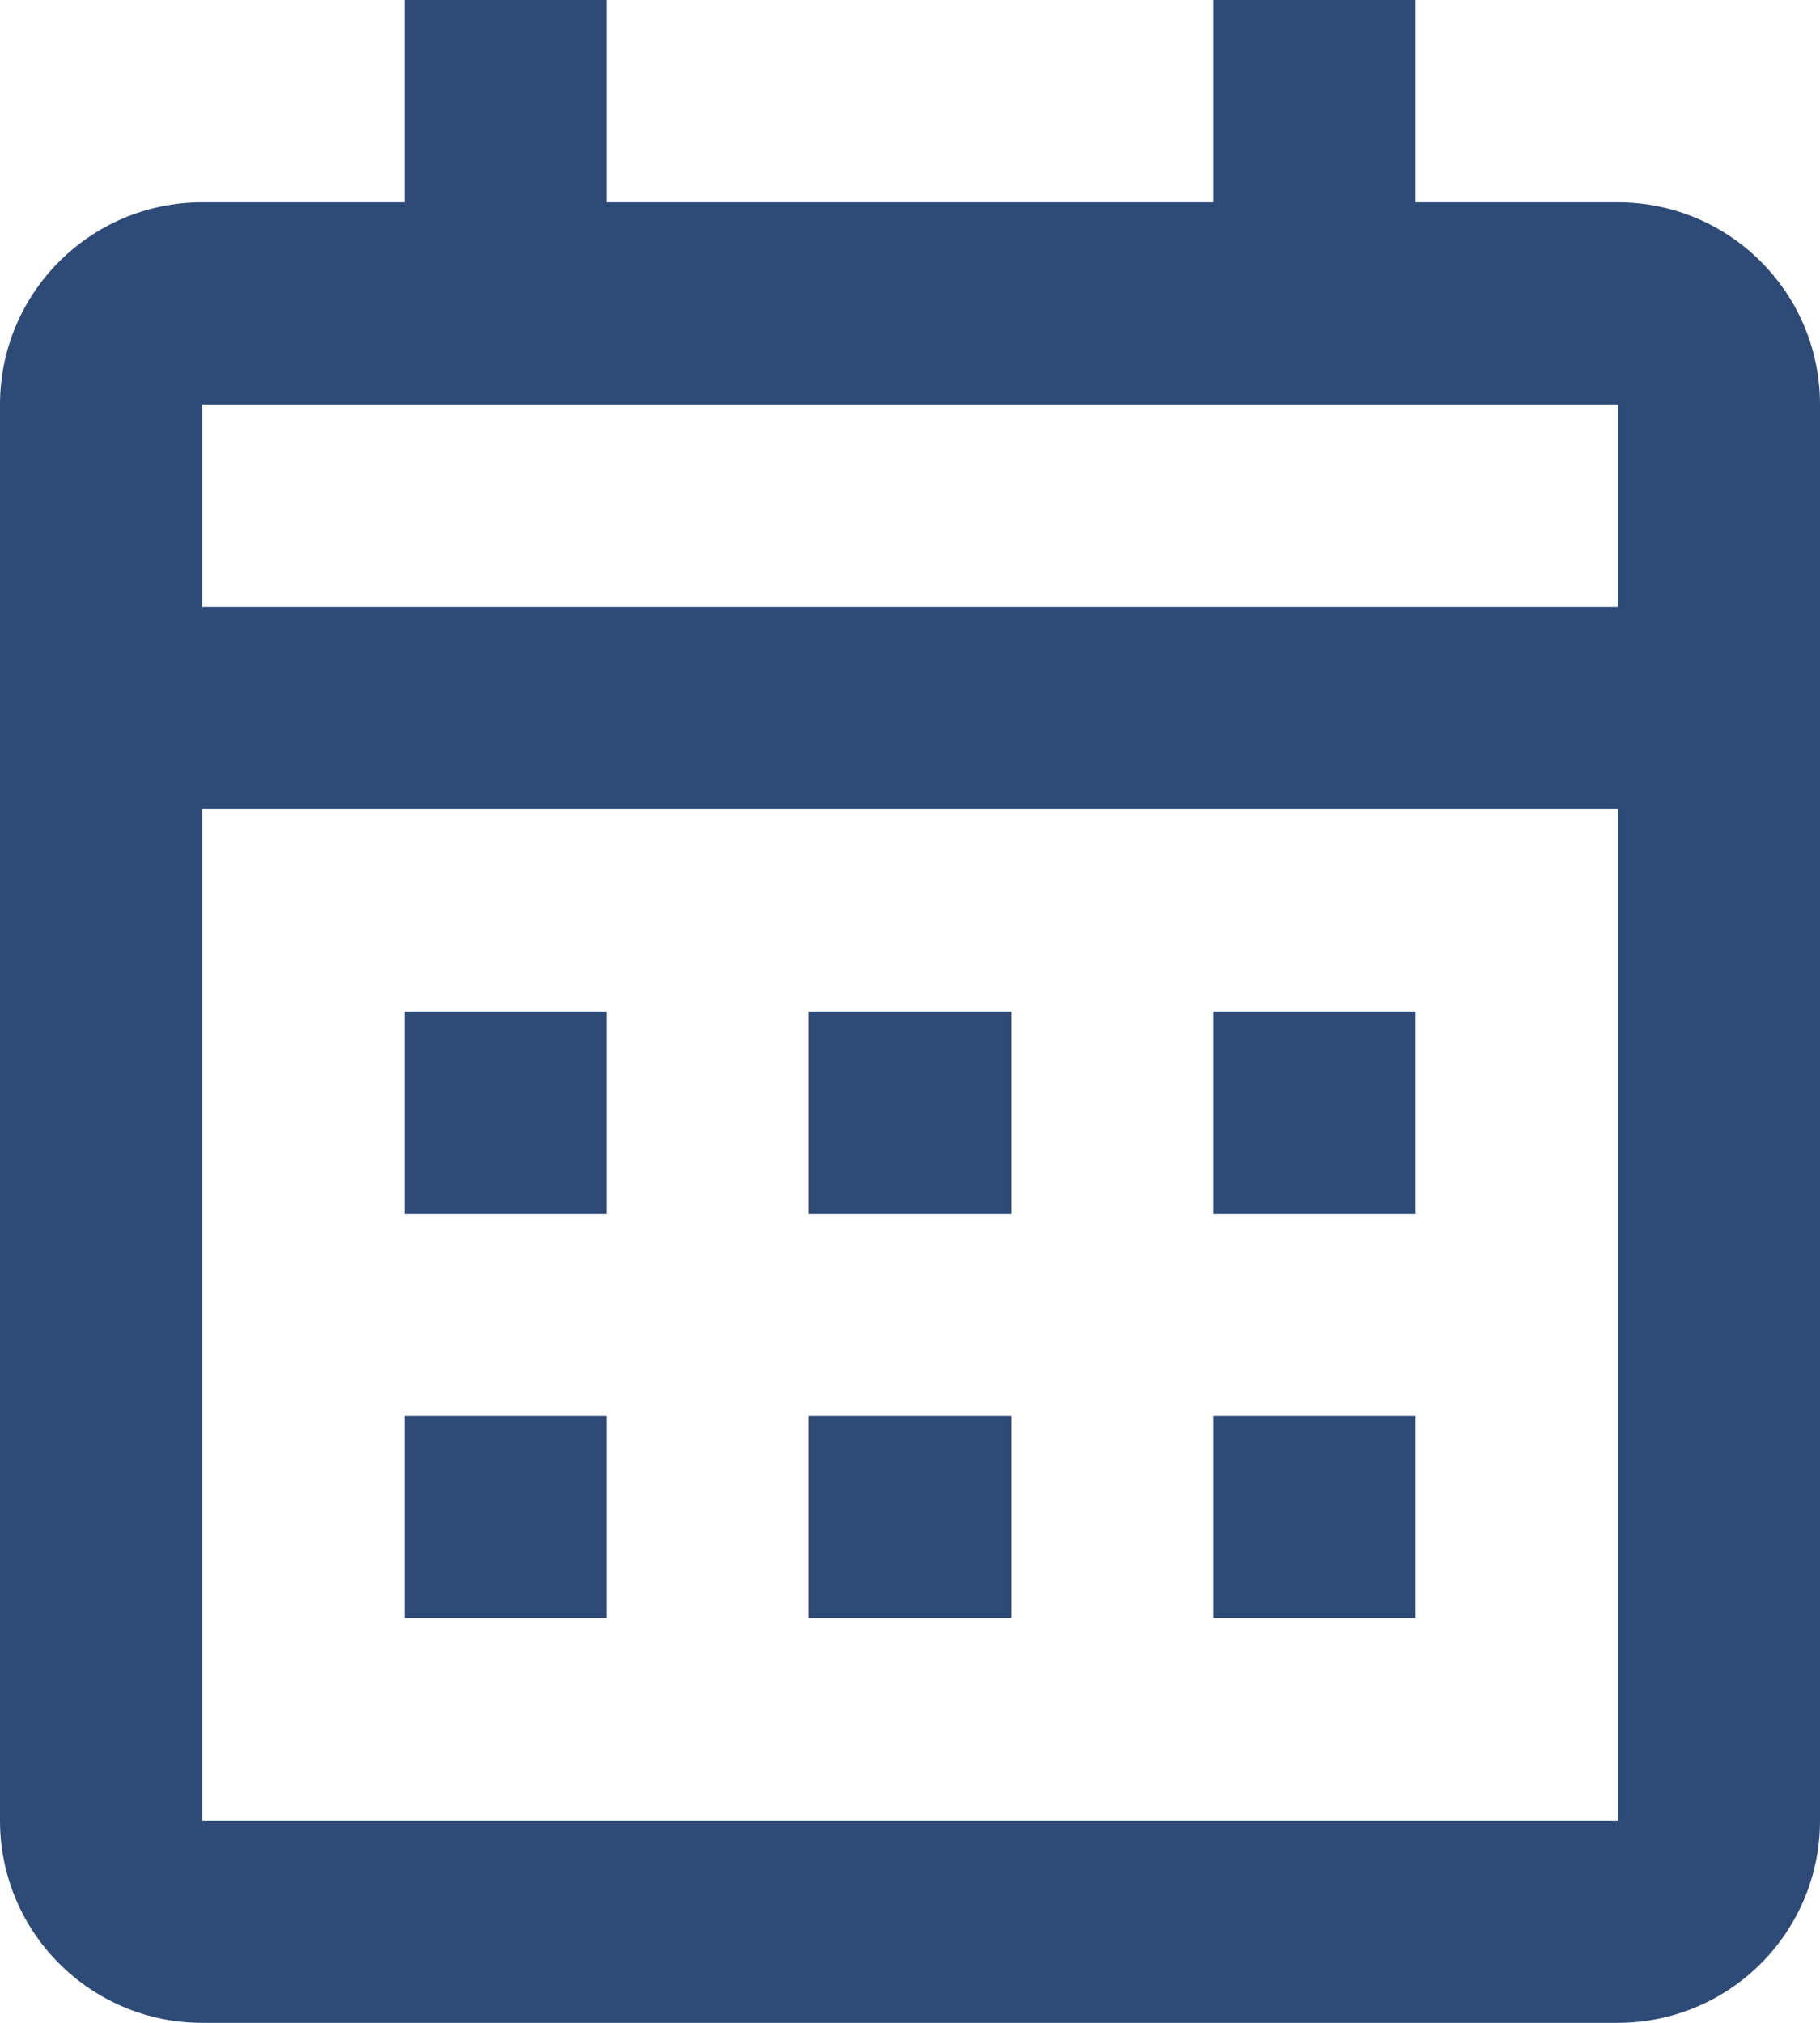 <svg width="27" height="30" viewBox="0 0 27 30" fill="none" xmlns="http://www.w3.org/2000/svg">
<path d="M24 30H3C1.343 30 0 28.657 0 27V6C0 4.343 1.343 3 3 3H6V0H9V3H18V0H21V3H24C25.657 3 27 4.343 27 6V27C27 28.657 25.657 30 24 30ZM3 12V27H24V12H3ZM3 6V9H24V6H3ZM21 24H18V21H21V24ZM15 24H12V21H15V24ZM9 24H6V21H9V24ZM21 18H18V15H21V18ZM15 18H12V15H15V18ZM9 18H6V15H9V18Z" fill="#2E4A77"/>
</svg>
